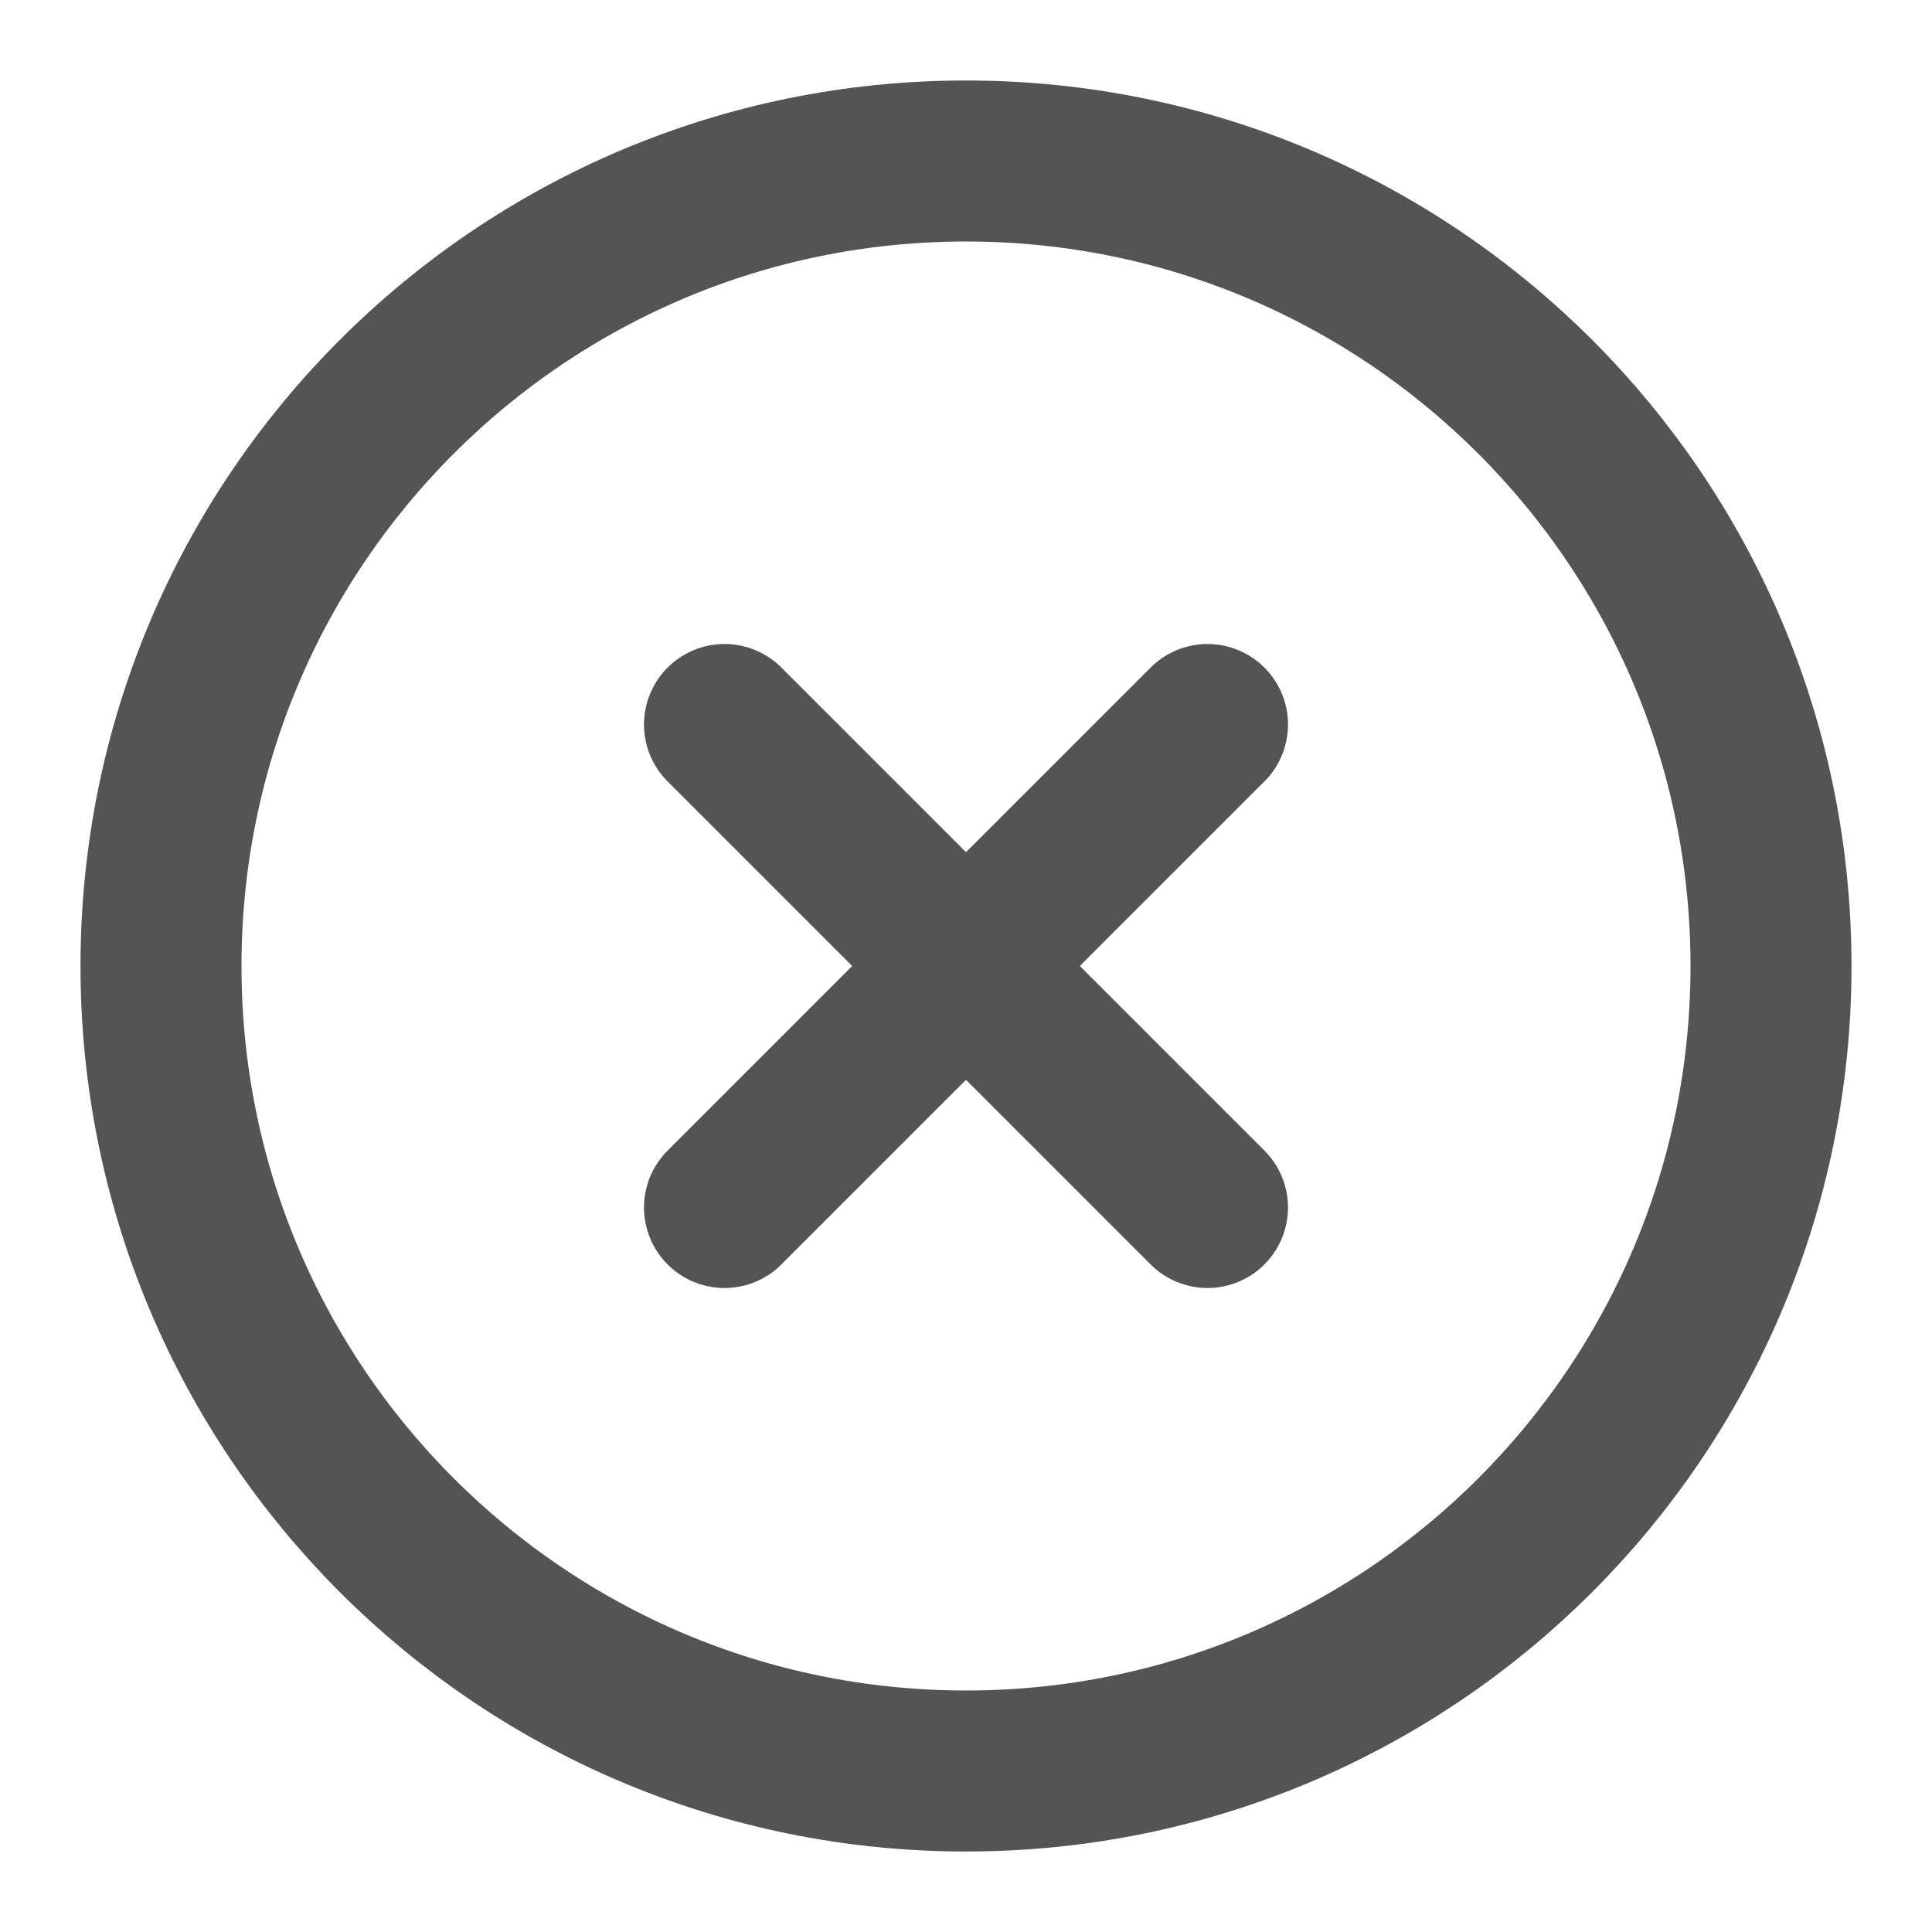 <svg width="24" height="24" viewBox="0 0 24 24" fill="none" xmlns="http://www.w3.org/2000/svg">
<path d="M12 22C17.523 22 22 17.523 22 12C22 6.477 17.523 2 12 2C6.477 2 2 6.477 2 12C2 17.523 6.477 22 12 22Z" stroke="#545454" stroke-width="2" stroke-linecap="round" stroke-linejoin="round"/>
<path d="M15 9L9 15" stroke="#545454" stroke-width="2" stroke-linecap="round" stroke-linejoin="round"/>
<path d="M9 9L15 15" stroke="#545454" stroke-width="2" stroke-linecap="round" stroke-linejoin="round"/>
</svg>
